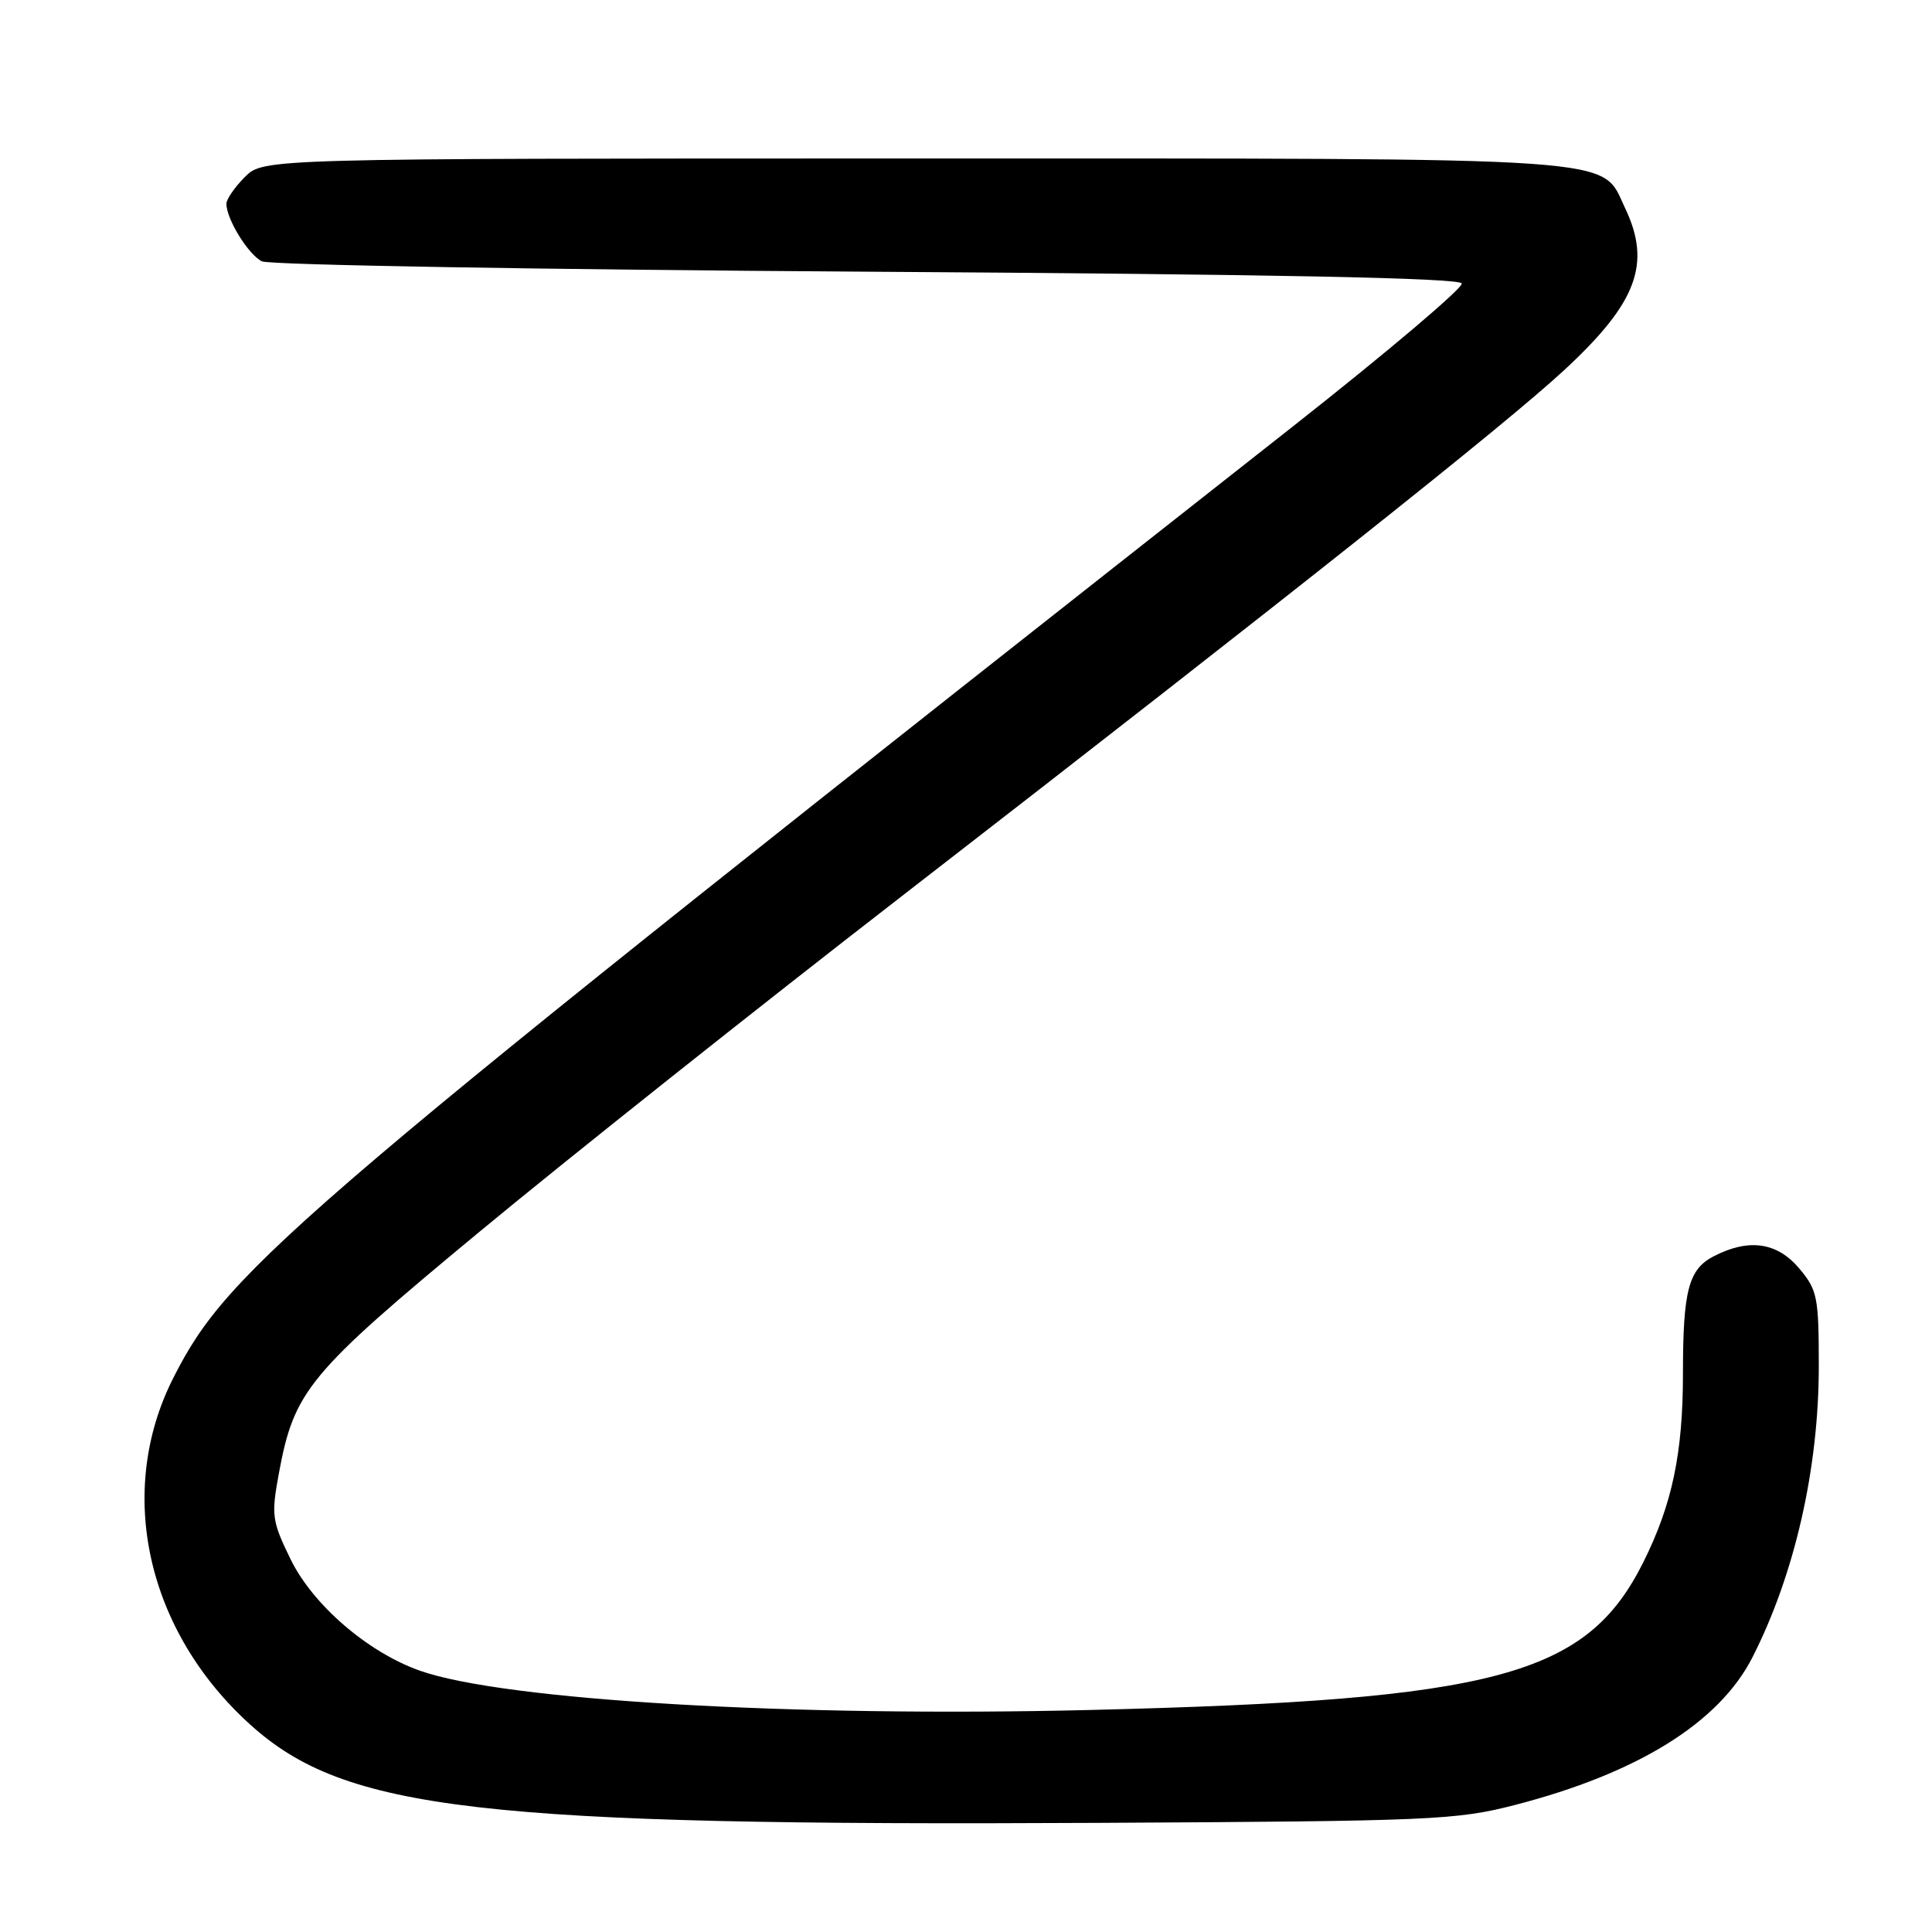 <?xml version="1.0" encoding="UTF-8" standalone="no"?>
<!DOCTYPE svg PUBLIC "-//W3C//DTD SVG 1.1//EN" "http://www.w3.org/Graphics/SVG/1.1/DTD/svg11.dtd" >
<svg xmlns="http://www.w3.org/2000/svg" xmlns:xlink="http://www.w3.org/1999/xlink" version="1.1" viewBox="0 0 256 256">
 <g >
 <path fill="currentColor"
d=" M 200.73 239.17 C 217.02 234.96 227.78 228.27 232.20 219.62 C 237.80 208.62 241.00 194.61 241.00 181.01 C 241.00 171.86 240.81 170.93 238.41 168.08 C 235.49 164.60 231.72 164.06 227.08 166.46 C 223.74 168.18 223.00 171.01 223.00 181.99 C 223.00 192.56 221.58 199.32 217.75 207.00 C 210.21 222.08 198.34 225.26 144.50 226.58 C 104.98 227.55 66.81 225.31 55.65 221.38 C 48.76 218.95 41.48 212.68 38.52 206.64 C 36.04 201.57 35.93 200.80 36.93 195.35 C 38.97 184.25 40.76 182.08 63.54 163.21 C 75.07 153.66 100.25 133.64 119.50 118.74 C 171.49 78.48 199.45 56.28 207.29 49.02 C 216.91 40.12 218.85 34.94 215.33 27.57 C 212.05 20.68 216.67 21.00 121.05 21.00 C 34.91 21.00 34.91 21.00 32.45 23.45 C 31.10 24.80 30.00 26.40 30.00 27.00 C 30.00 29.04 32.91 33.75 34.71 34.63 C 35.70 35.11 71.79 35.73 114.92 36.00 C 168.74 36.34 193.44 36.83 193.69 37.56 C 193.88 38.14 183.79 46.68 171.27 56.54 C 38.27 161.21 30.42 167.88 22.97 182.57 C 15.31 197.66 19.40 216.10 33.18 228.54 C 45.76 239.90 63.61 241.97 145.50 241.54 C 189.73 241.31 192.98 241.17 200.73 239.17 Z "/>
</g>
</svg>